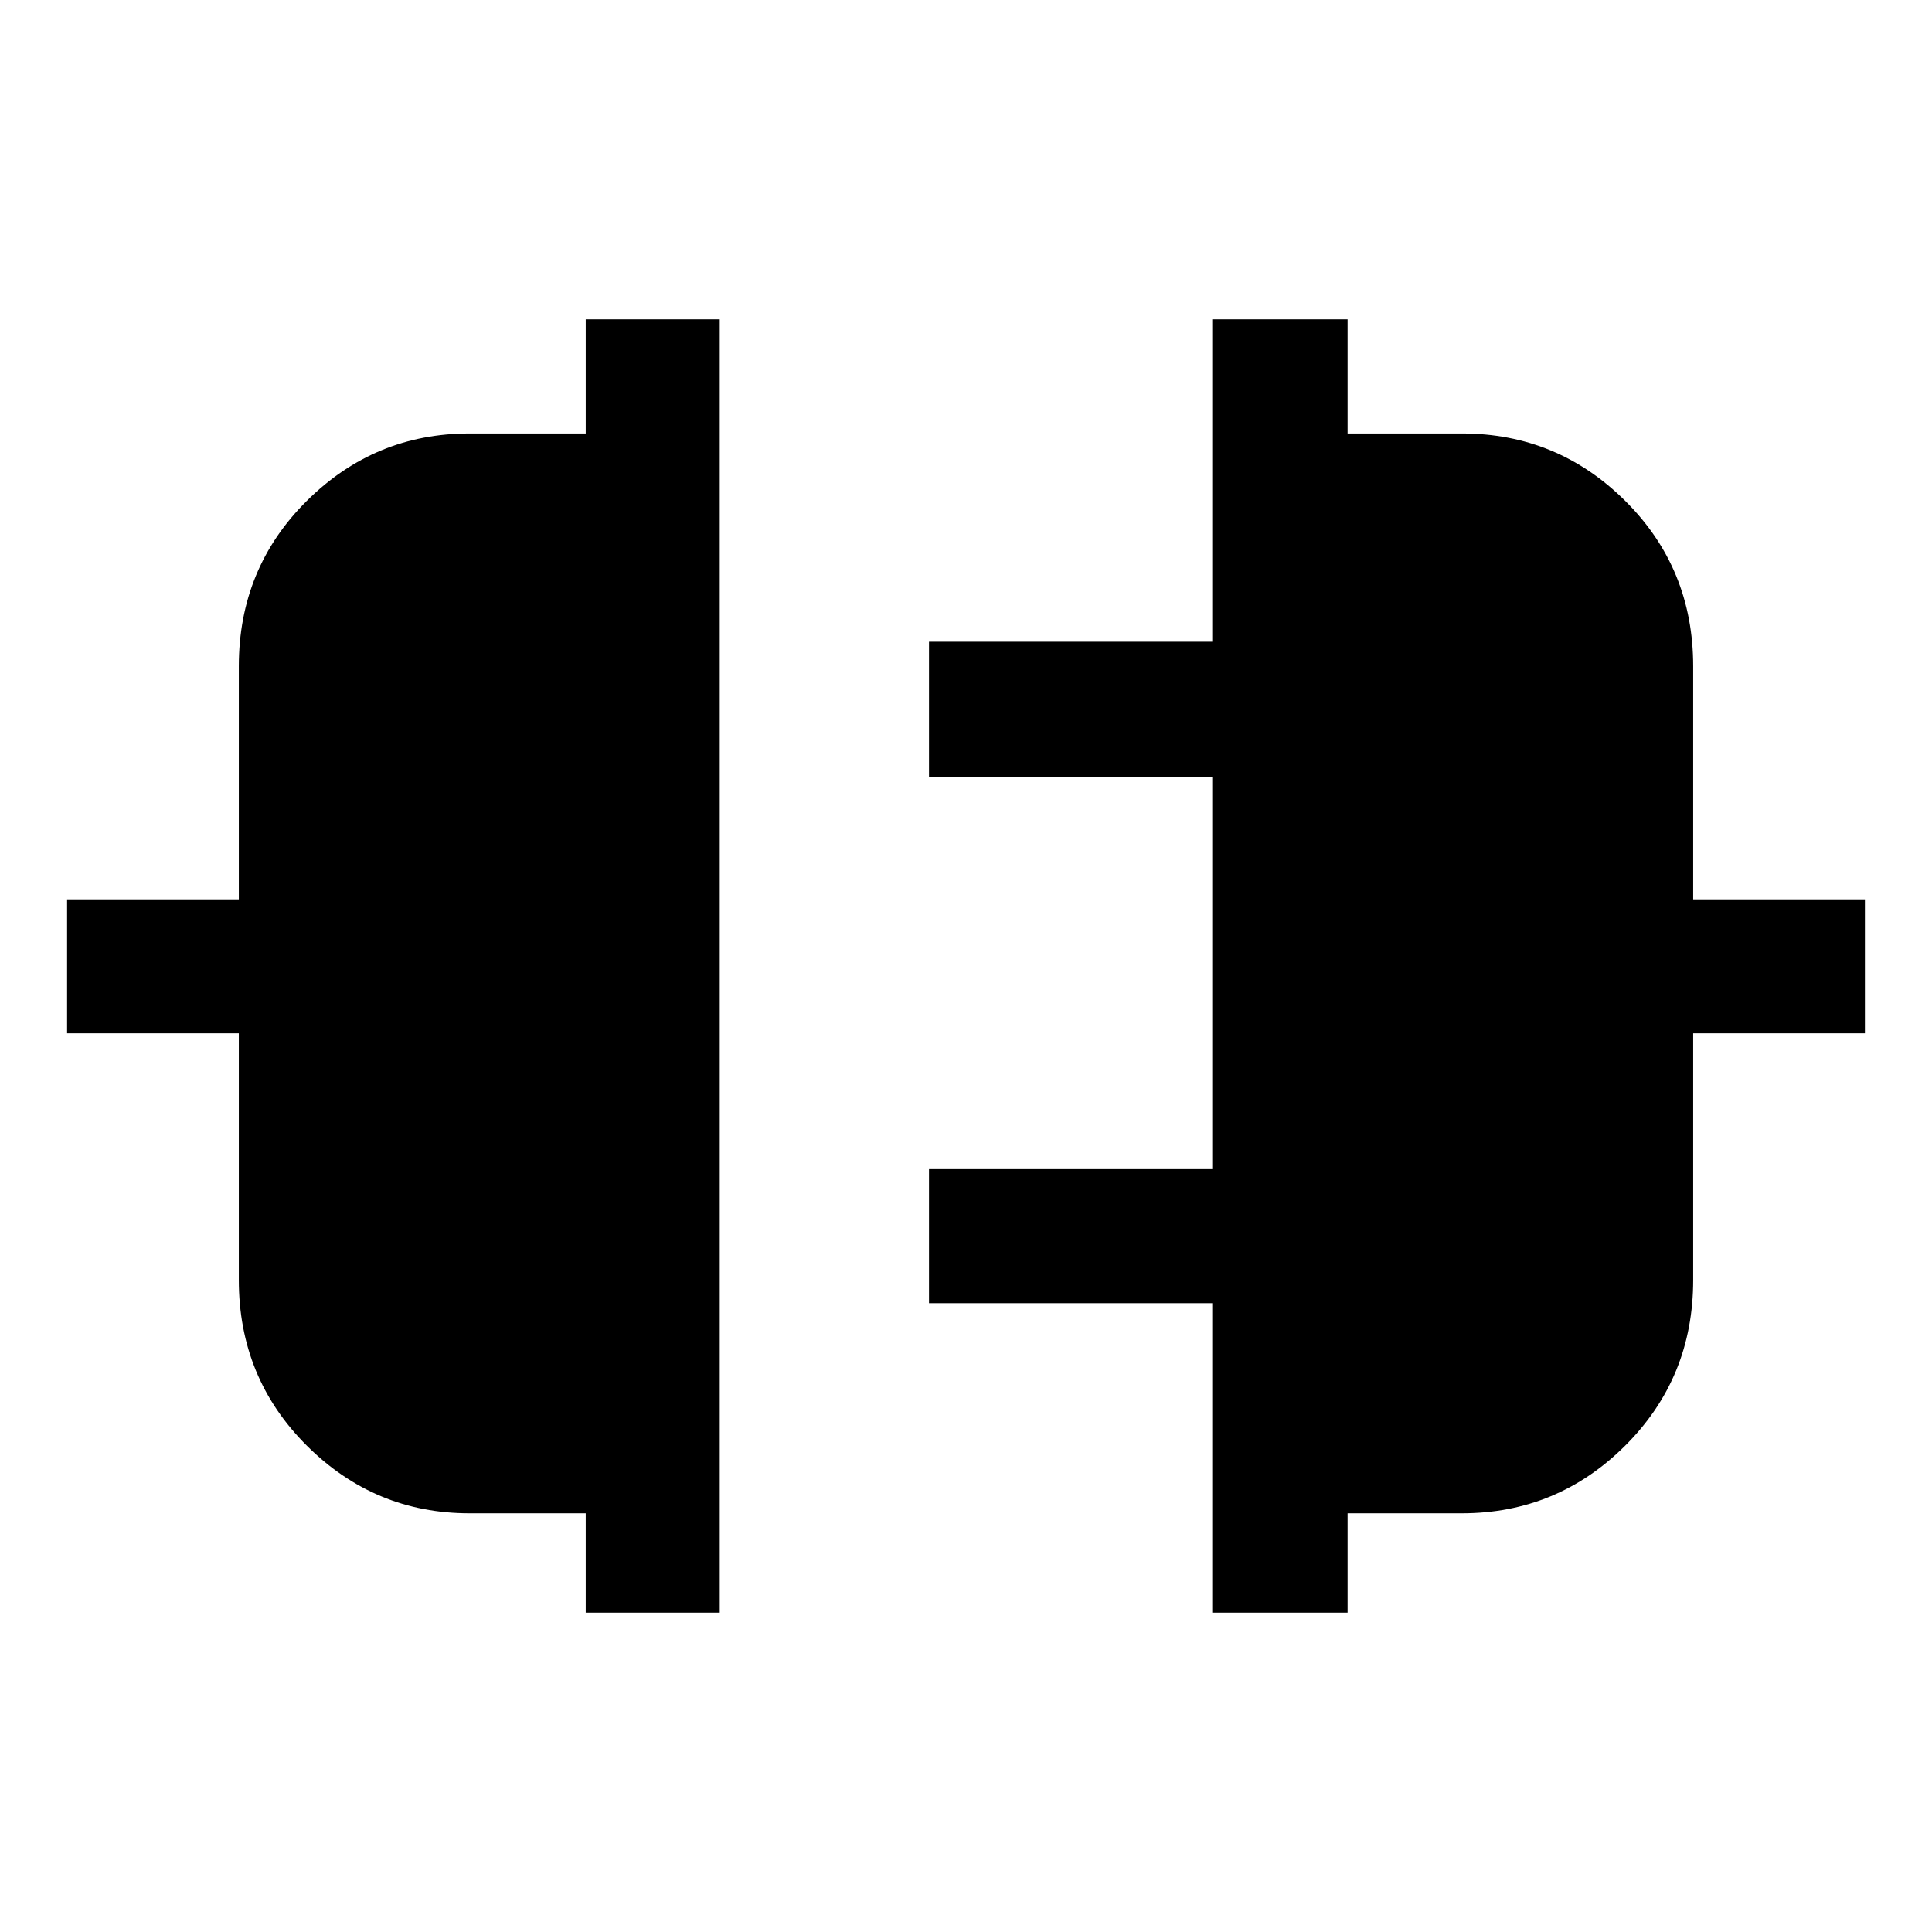 <svg xmlns="http://www.w3.org/2000/svg" height="40" viewBox="0 -960 960 960" width="40"><path d="M291.05-158.67v-49.38h-57.73q-47.15 0-80.9-33.65-33.75-33.64-33.75-82.28v-122.56H33.34v-66.59h85.33v-115.82q0-48.63 33.75-82.15 33.75-33.51 80.9-33.51h57.73v-56.72h66.59v642.66h-66.59Zm311.31 0v-153.79H461.62v-66.59h140.74v-194.82H461.62v-67.26h140.74v-160.2h67.25v56.72h56.77q47.45 0 81.2 33.51 33.75 33.52 33.75 82.15v115.82h85.33v66.59h-85.33v122.56q0 48.64-33.75 82.28-33.75 33.65-81.2 33.65h-56.77v49.38h-67.25Z"/></svg>